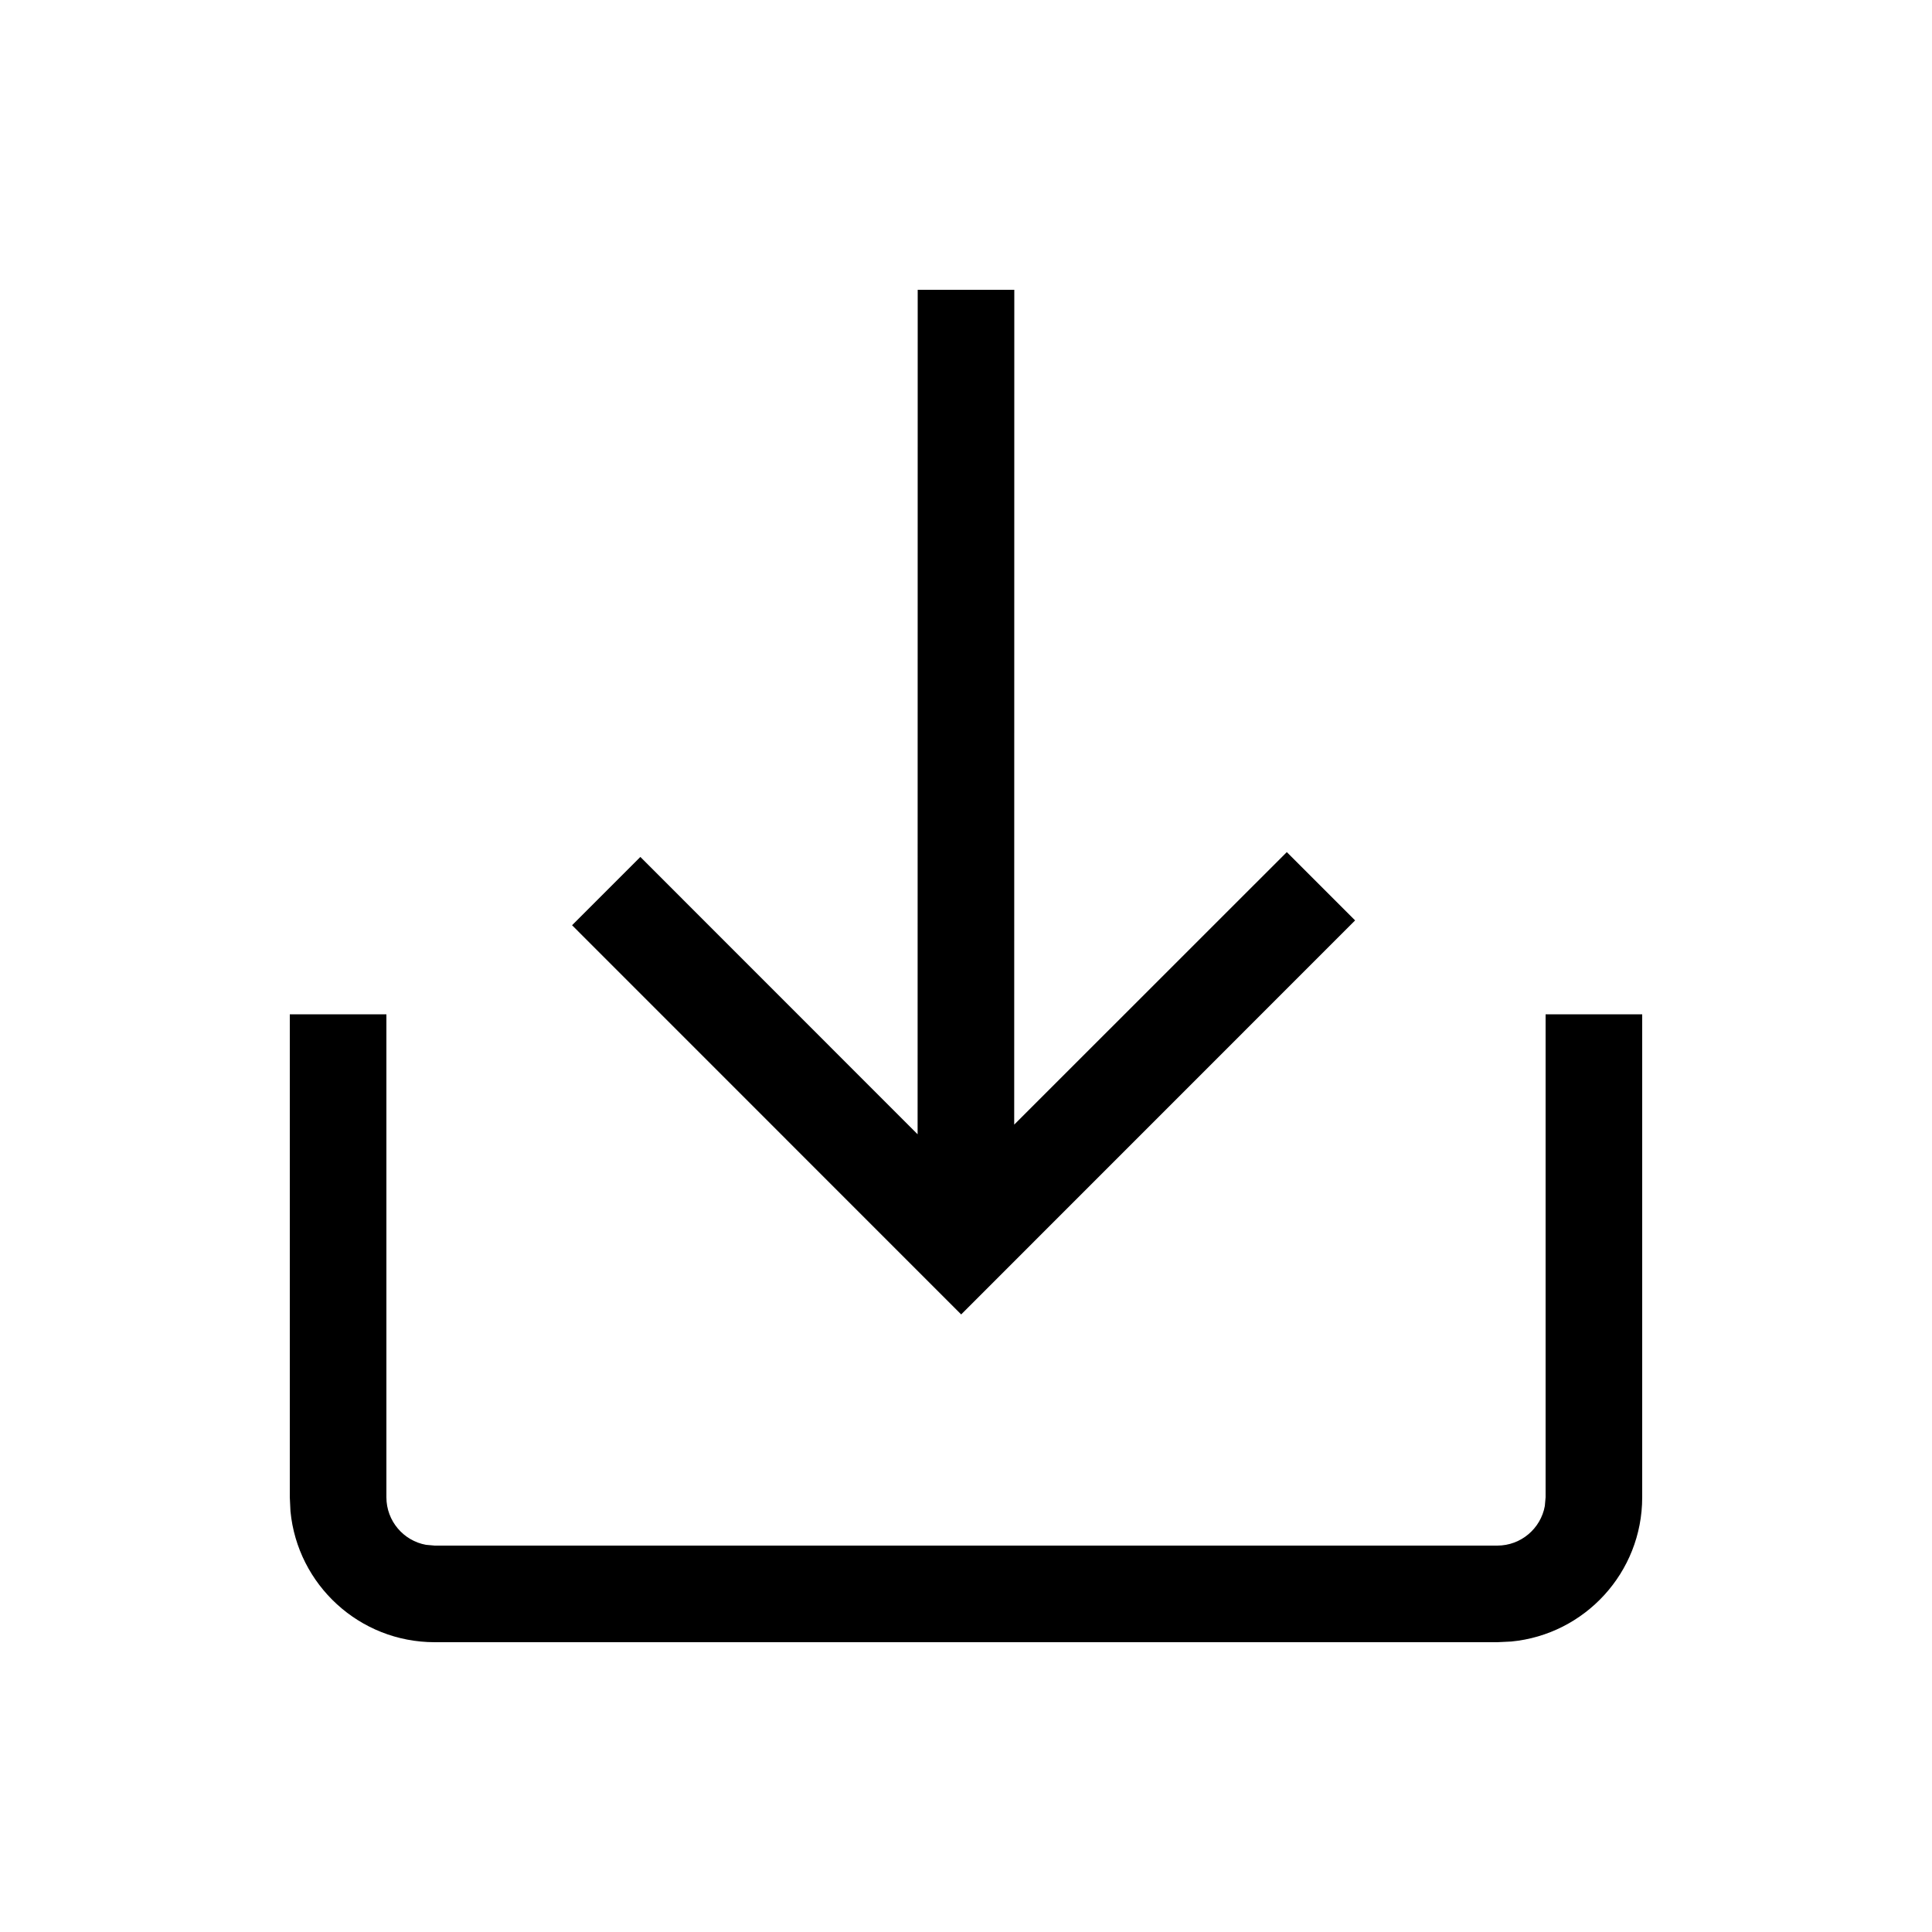 <svg width="20" height="20" viewBox="0 0 20 20" fill="none" xmlns="http://www.w3.org/2000/svg" xmlns:xlink="http://www.w3.org/1999/xlink">
	<path id="形状结合" d="M10.499 11.642L10.5 3L9.5 3L9.499 11.742L6.629 8.871L5.922 9.578L9.95 13.607L14.028 9.528L13.321 8.821L10.499 11.642ZM4 10.5L4 15.5C4 15.745 4.177 15.95 4.41 15.992L4.5 16L15.5 16C15.745 16 15.95 15.823 15.992 15.59L16 15.5L16 10.5L17 10.5L17 15.5C17 16.28 16.405 16.92 15.645 16.993L15.5 17L4.5 17C3.72 17 3.08 16.405 3.007 15.645L3 15.5L3 10.5L4 10.5Z" clip-rule="evenodd" fill-rule="evenodd" fill="#000000" fill-opacity="1"/>
</svg>
